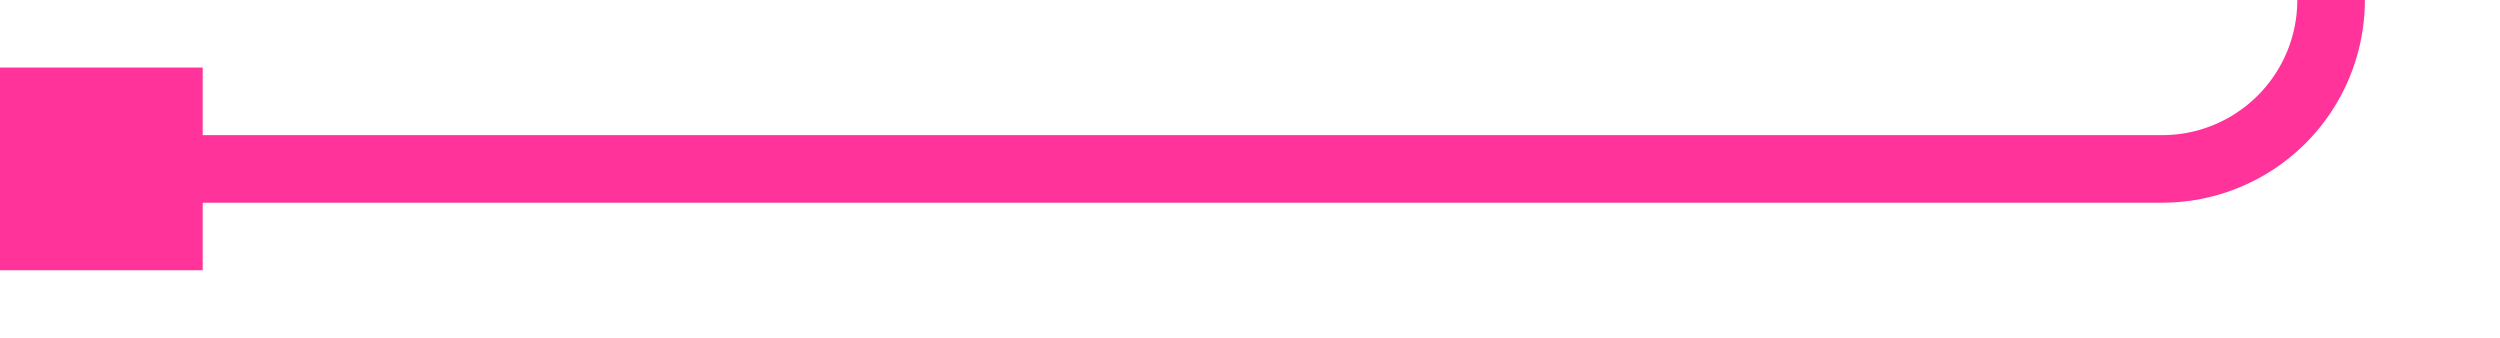 ﻿<?xml version="1.0" encoding="utf-8"?>
<svg version="1.1" xmlns:xlink="http://www.w3.org/1999/xlink" width="74px" height="10px" preserveAspectRatio="xMinYMid meet" viewBox="541 1184  74 8" xmlns="http://www.w3.org/2000/svg">
  <path d="M 543 1188  L 605 1188  A 5 5 0 0 0 610 1183 L 610 1026  A 5 5 0 0 1 615 1021 L 686 1021  " stroke-width="2" stroke="#ff3399" fill="none" />
  <path d="M 547 1191  L 547 1185  L 541 1185  L 541 1191  L 547 1191  Z M 680.893 1016.707  L 685.186 1021  L 680.893 1025.293  L 682.307 1026.707  L 687.307 1021.707  L 688.014 1021  L 687.307 1020.293  L 682.307 1015.293  L 680.893 1016.707  Z " fill-rule="nonzero" fill="#ff3399" stroke="none" />
</svg>